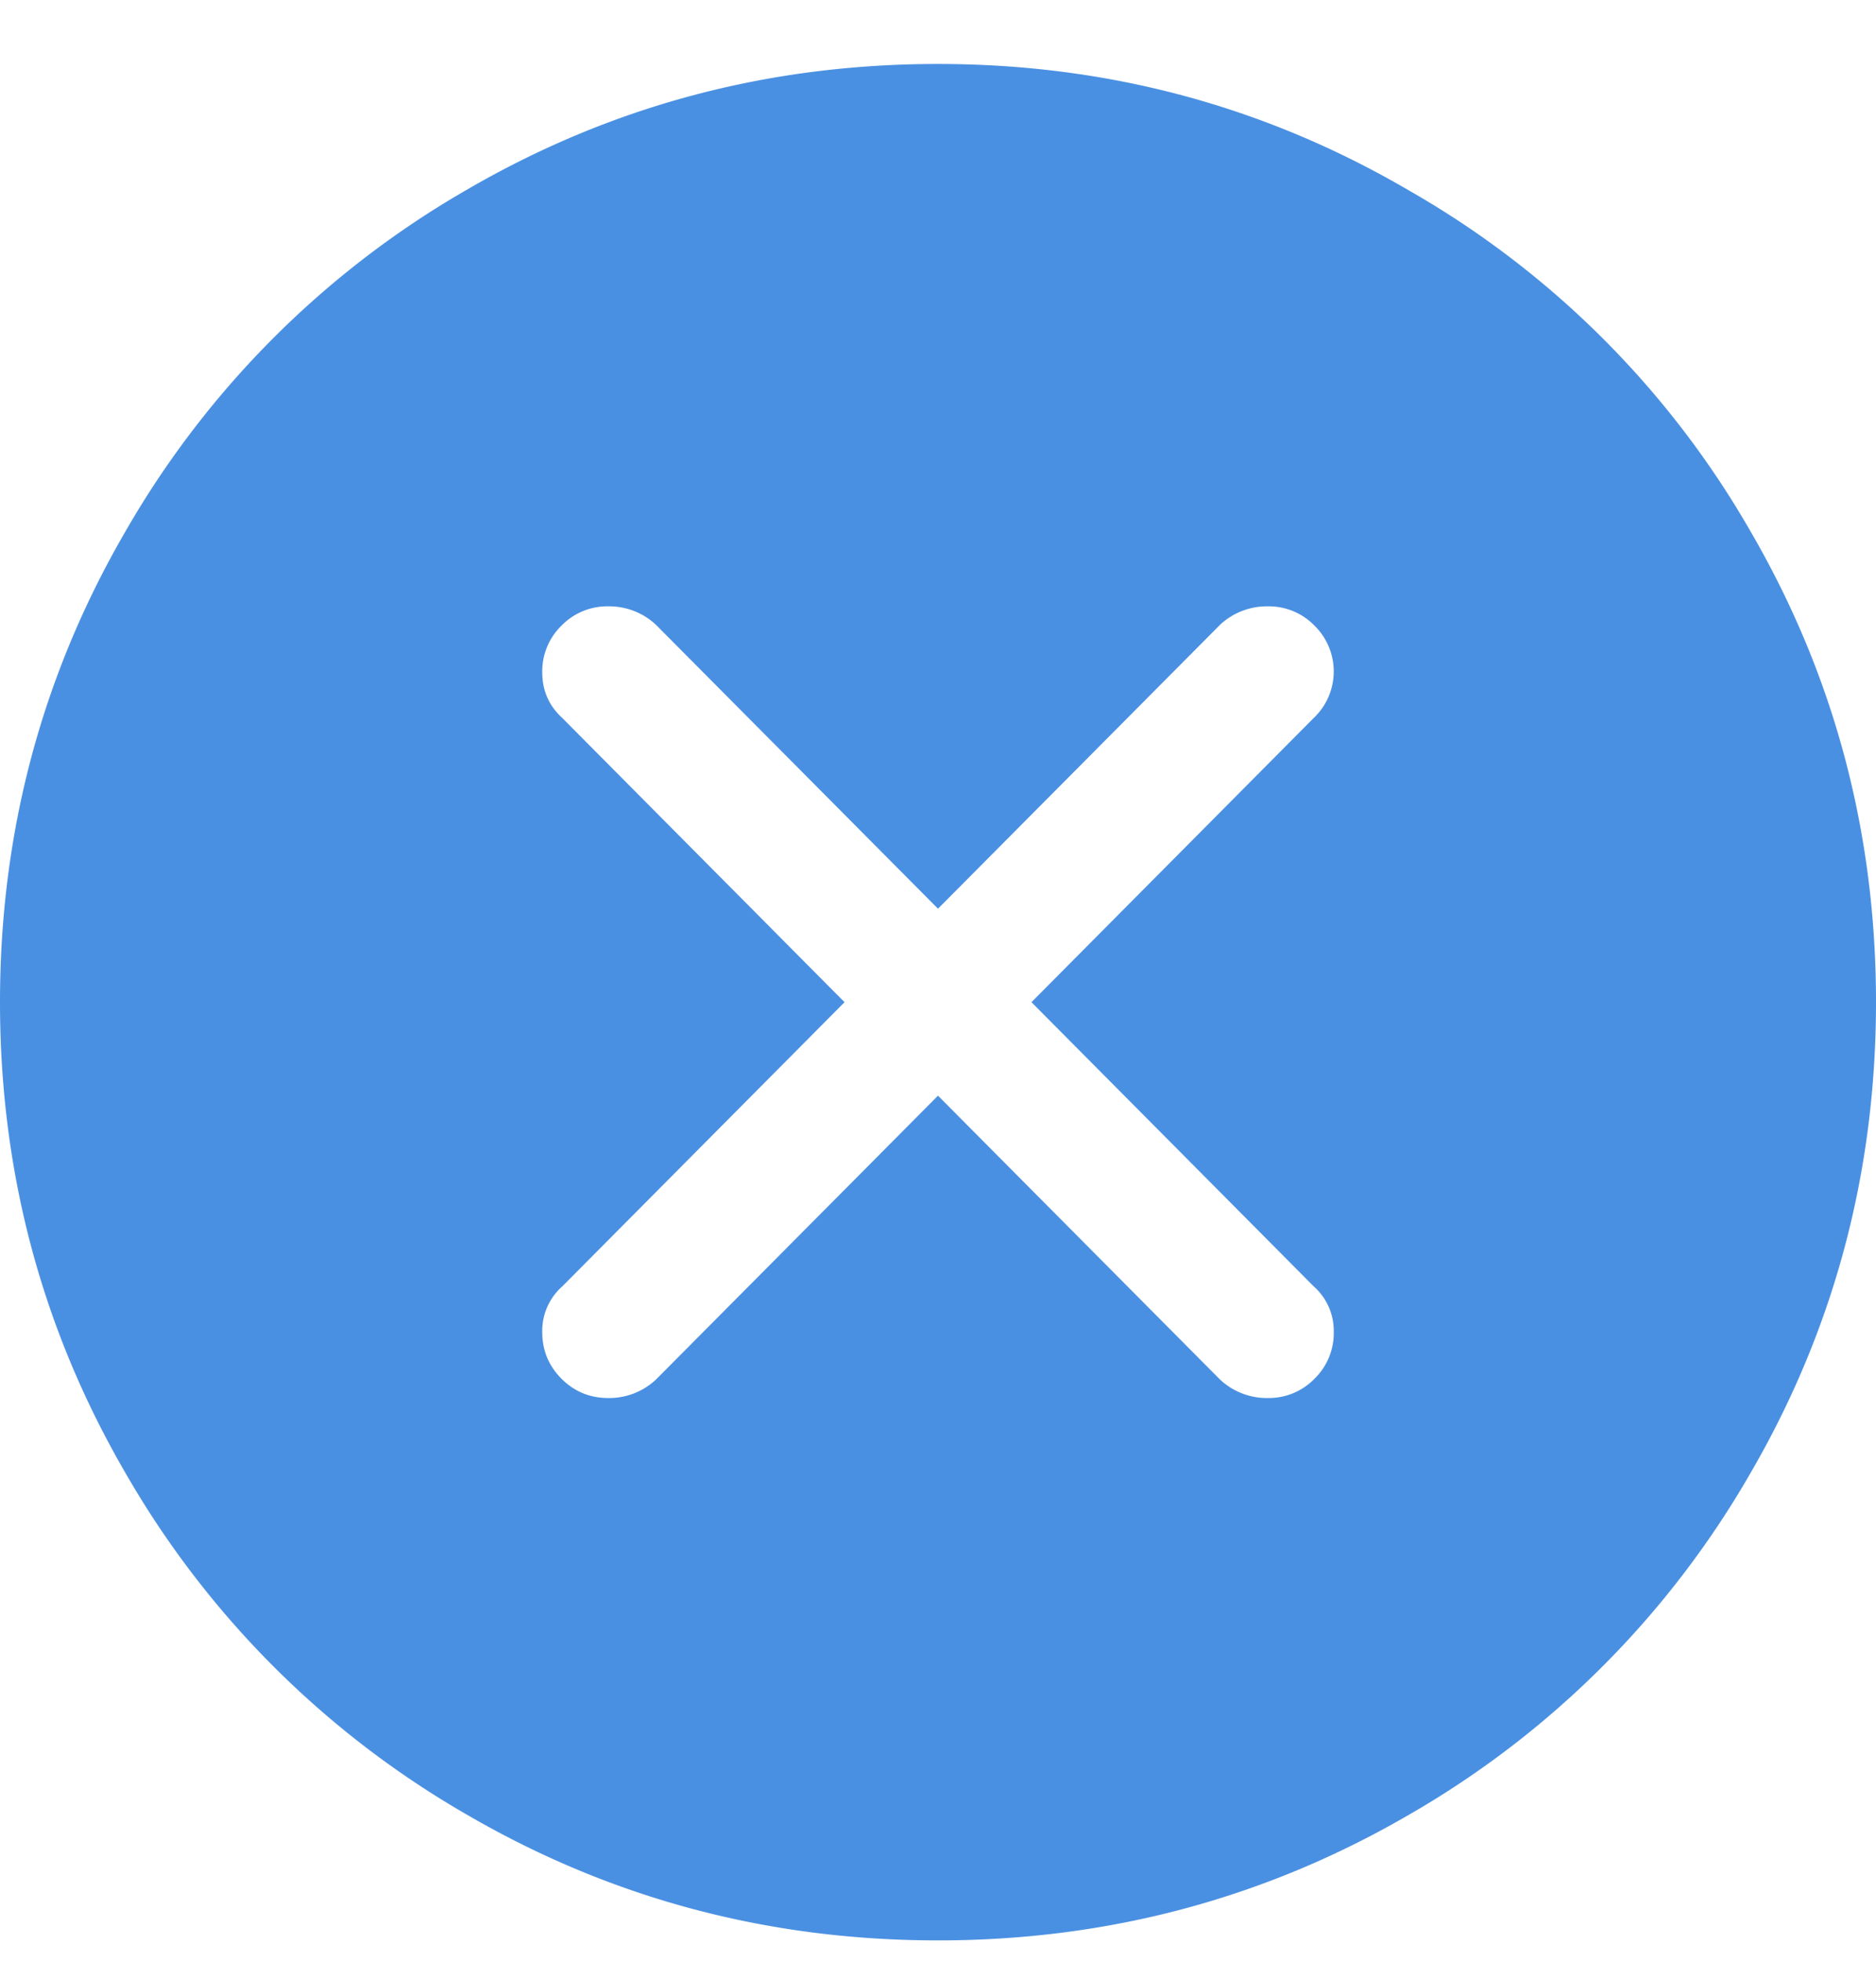 <svg xmlns="http://www.w3.org/2000/svg" width="22" height="23" viewBox="0 0 22 23">
    <path fill="#4A90E2" fill-rule="evenodd" d="M16.521 2.232a10.782 10.782 0 0 1 4.007 3.997C21.51 7.919 22 9.759 22 11.75c0 1.99-.49 3.831-1.472 5.521a10.863 10.863 0 0 1-4.007 4.007c-1.69.981-3.53 1.472-5.521 1.472-1.99 0-3.831-.49-5.521-1.472a10.863 10.863 0 0 1-4.007-4.007C.49 15.581 0 13.741 0 11.75c0-1.99.49-3.831 1.472-5.521a10.863 10.863 0 0 1 4.007-4.007C7.169 1.24 9.009.75 11 .75c1.99 0 3.831.494 5.521 1.482zM15.404 15.08l-3.308-3.33 3.308-3.33a.752.752 0 0 0 .011-1.085.746.746 0 0 0-.548-.226.803.803 0 0 0-.558.215L11 10.654l-3.309-3.33a.803.803 0 0 0-.558-.215.746.746 0 0 0-.548.226.746.746 0 0 0-.226.548c0 .215.08.394.237.537l3.308 3.33-3.308 3.33a.696.696 0 0 0-.237.537c0 .215.076.398.226.548.15.15.333.226.548.226a.803.803 0 0 0 .558-.215L11 12.846l3.309 3.33a.803.803 0 0 0 .558.215.746.746 0 0 0 .548-.226.746.746 0 0 0 .226-.548.696.696 0 0 0-.237-.537z"/>
</svg>
